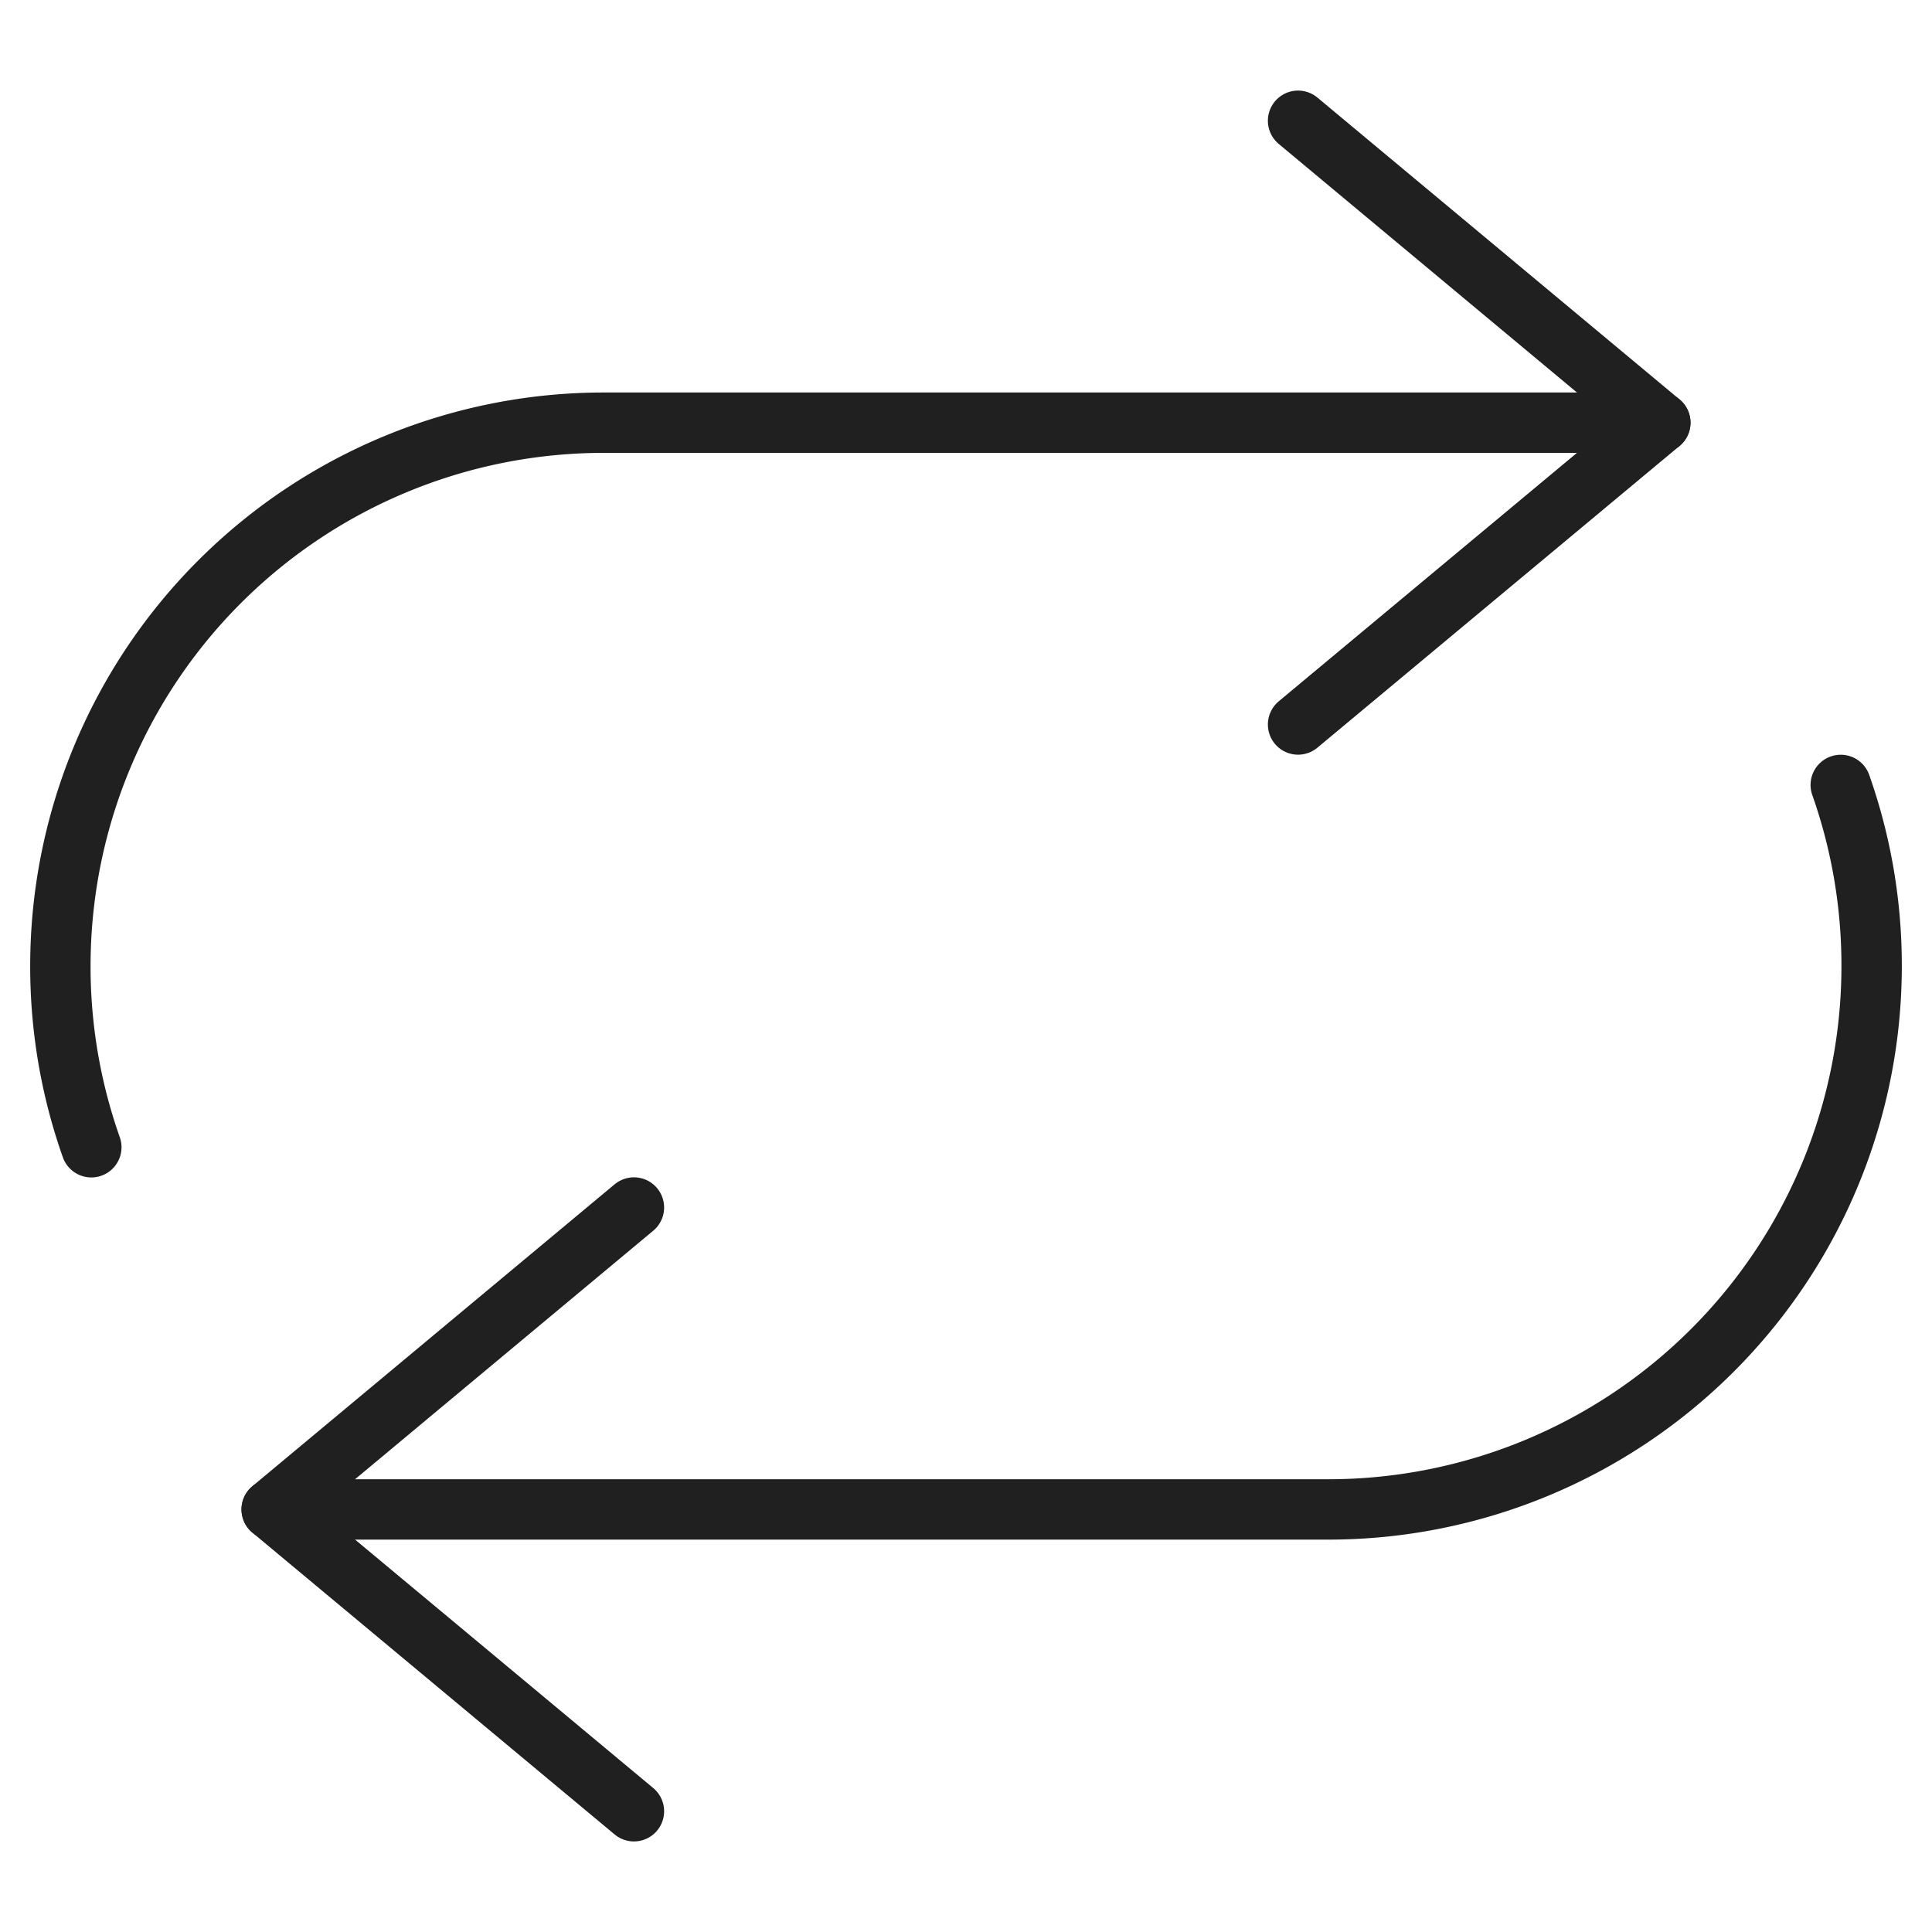 <svg xmlns="http://www.w3.org/2000/svg" viewBox="0 0 64 64" aria-labelledby="title" aria-describedby="desc"><path data-name="layer2" fill="none" stroke="#202020" stroke-miterlimit="10" stroke-width="2" d="M43 24l12-9.998L43 4" stroke-linejoin="round" stroke-linecap="round"/><path data-name="layer1" fill="none" stroke="#202020" stroke-miterlimit="10" stroke-width="2" d="M21 40L9 50.001 21 60" stroke-linejoin="round" stroke-linecap="round"/><path data-name="layer2" d="M3.025 38.004A17.962 17.962 0 0 1 2 32.002a18 18 0 0 1 18-18h35" fill="none" stroke="#202020" stroke-miterlimit="10" stroke-width="2" stroke-linejoin="round" stroke-linecap="round"/><path data-name="layer1" d="M60.977 26.002a17.956 17.956 0 0 1 1.023 6 18 18 0 0 1-18 18H9" fill="none" stroke="#202020" stroke-miterlimit="10" stroke-width="2" stroke-linejoin="round" stroke-linecap="round"/></svg>